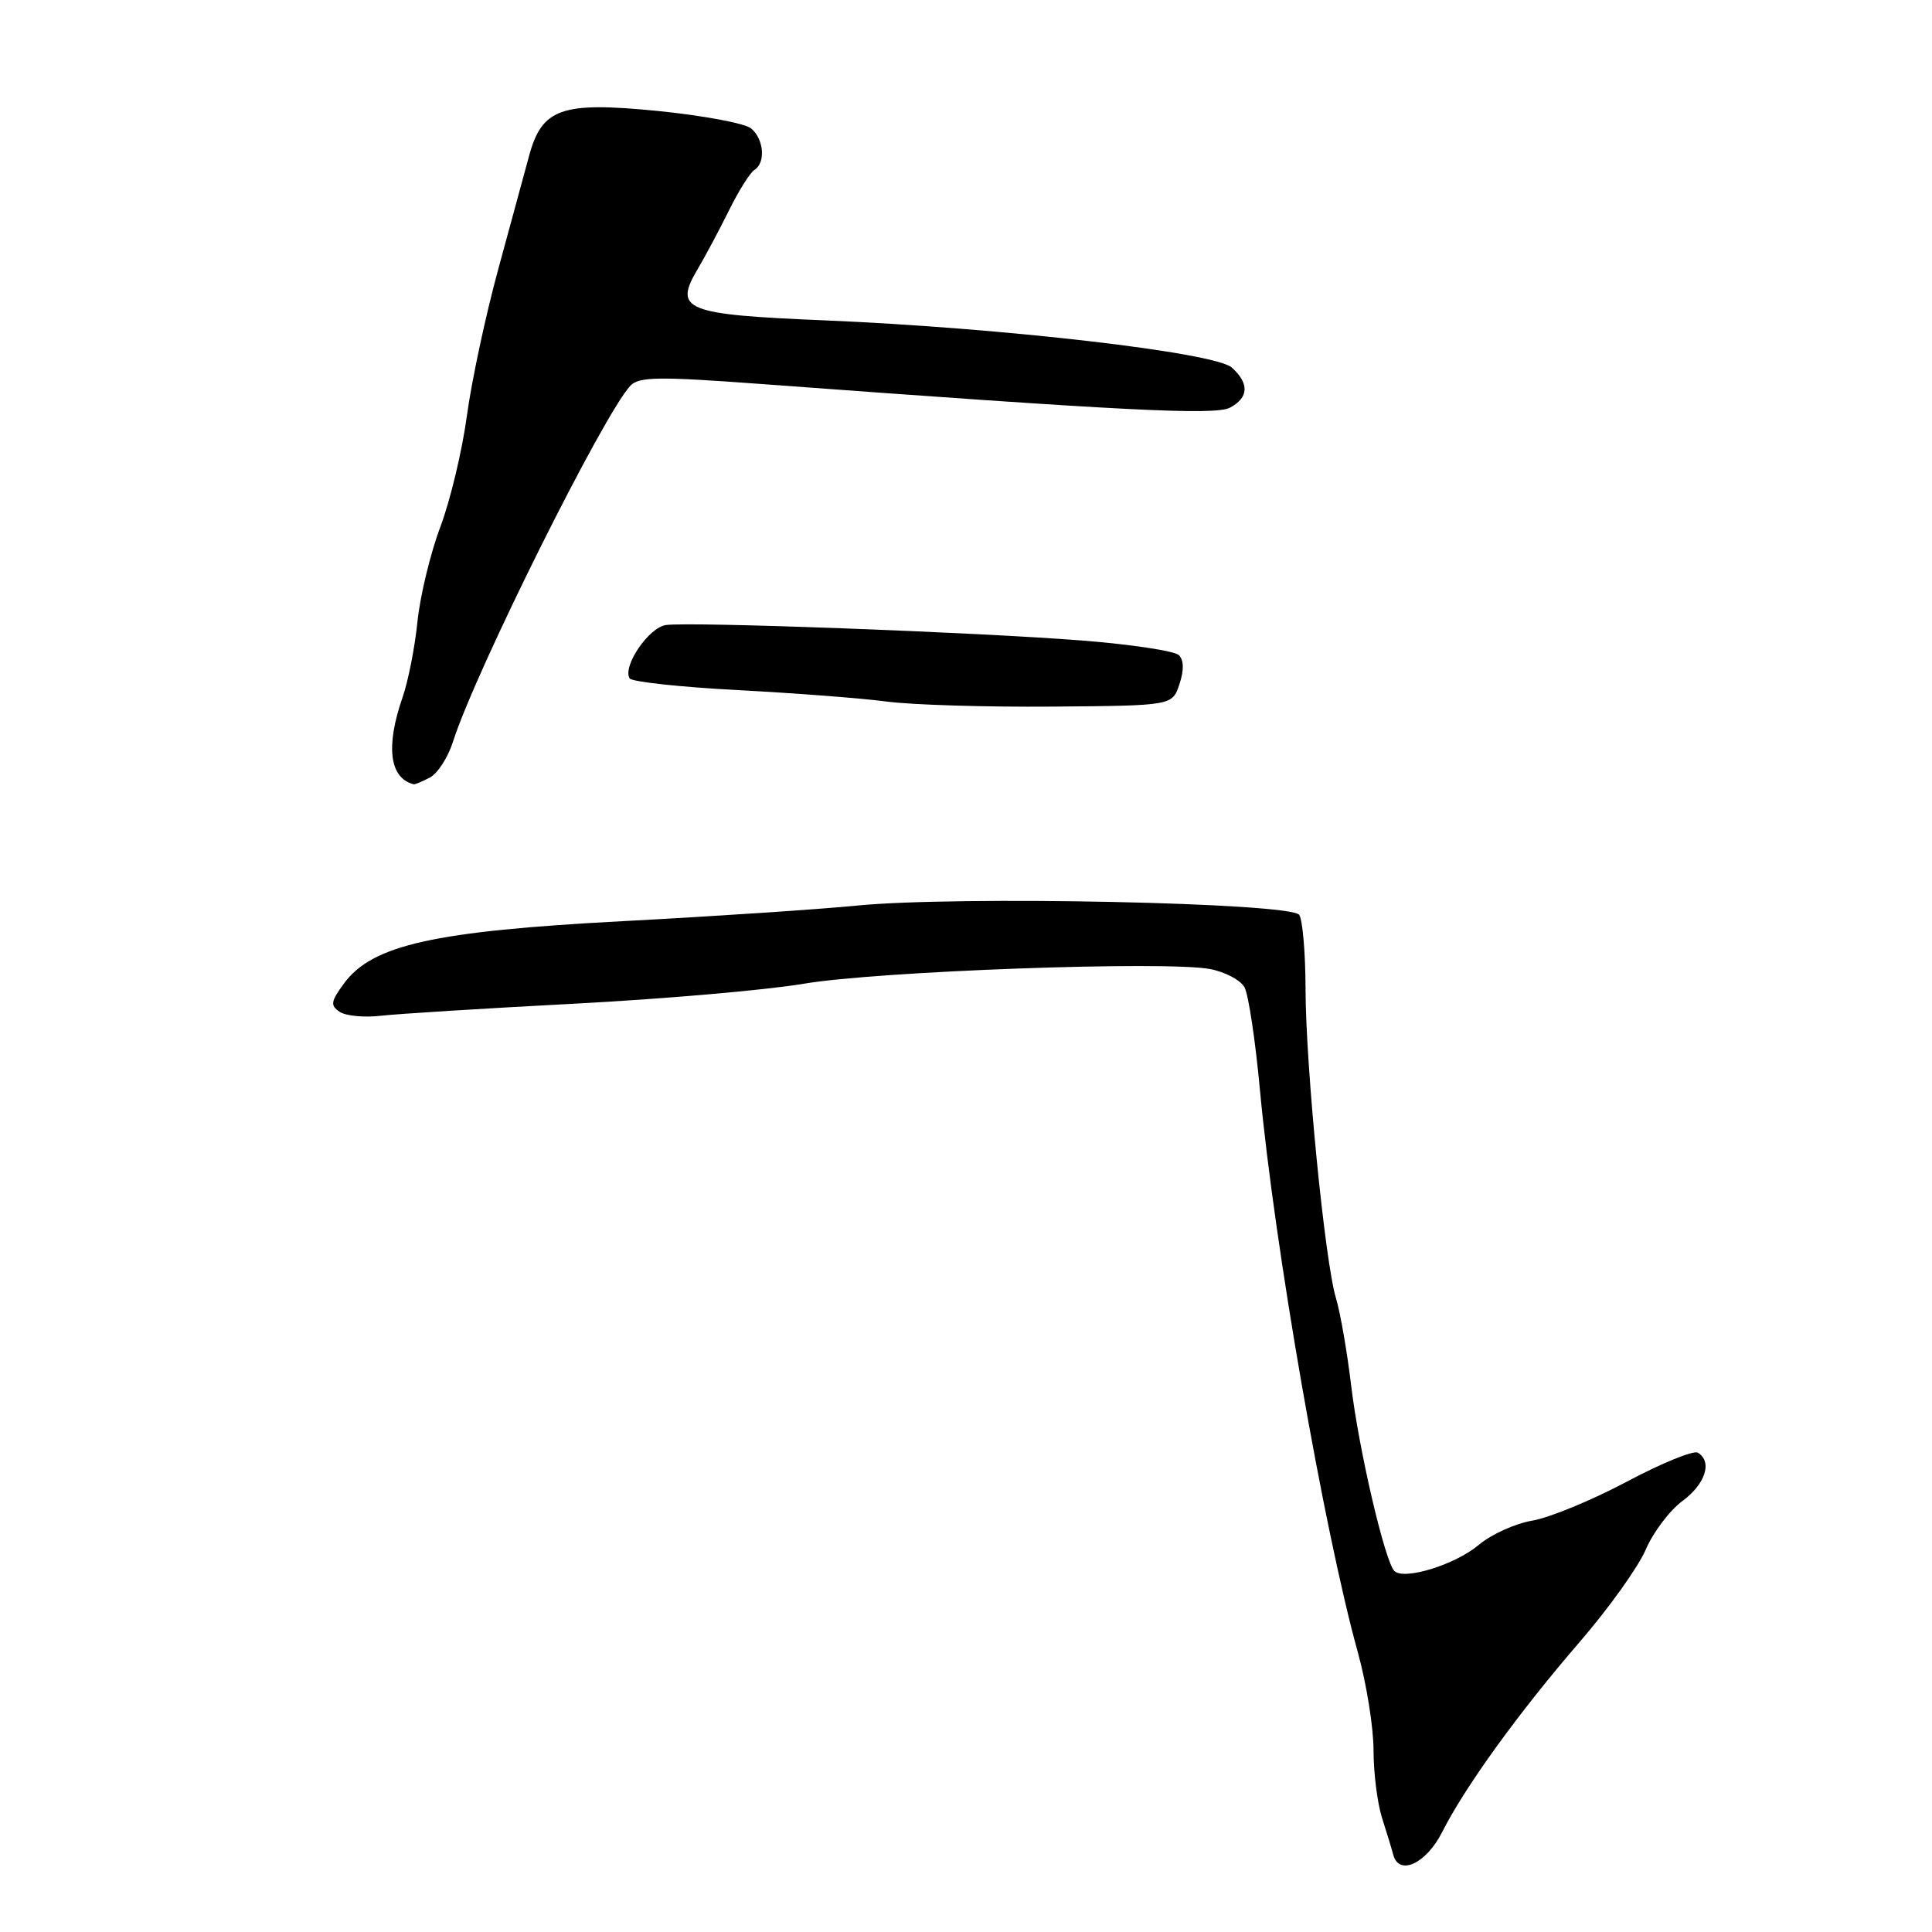 <?xml version="1.0" encoding="UTF-8" standalone="no"?>
<!DOCTYPE svg PUBLIC "-//W3C//DTD SVG 1.1//EN" "http://www.w3.org/Graphics/SVG/1.1/DTD/svg11.dtd" >
<svg xmlns="http://www.w3.org/2000/svg" xmlns:xlink="http://www.w3.org/1999/xlink" version="1.1" viewBox="0 0 256 256">
 <g >
 <path fill="currentColor"
d=" M 191.10 242.75 C 194.12 236.76 201.22 226.94 209.34 217.54 C 213.16 213.12 217.09 207.62 218.07 205.33 C 219.05 203.04 221.24 200.14 222.93 198.89 C 225.98 196.64 226.93 193.69 224.98 192.49 C 224.42 192.14 220.18 193.87 215.56 196.33 C 210.93 198.79 205.30 201.11 203.04 201.49 C 200.78 201.87 197.58 203.32 195.94 204.71 C 192.81 207.34 186.03 209.43 184.76 208.16 C 183.50 206.90 180.02 191.96 179.03 183.54 C 178.50 179.12 177.60 173.93 177.02 172.00 C 175.55 167.15 173.01 141.29 172.99 131.00 C 172.98 126.33 172.61 121.93 172.16 121.23 C 171.13 119.61 126.73 118.68 113.50 120.00 C 108.55 120.49 94.60 121.42 82.50 122.06 C 57.51 123.38 49.34 125.21 45.59 130.30 C 43.82 132.71 43.74 133.23 45.02 134.08 C 45.83 134.62 48.30 134.85 50.50 134.59 C 52.70 134.34 64.17 133.62 76.00 133.00 C 87.83 132.38 101.55 131.19 106.50 130.35 C 116.34 128.68 154.45 127.30 160.31 128.40 C 162.33 128.78 164.40 129.87 164.91 130.84 C 165.43 131.80 166.35 137.92 166.95 144.44 C 168.88 165.16 175.42 202.71 179.93 218.98 C 181.07 223.09 182.00 228.91 182.00 231.91 C 182.00 234.91 182.51 238.96 183.14 240.93 C 183.77 242.89 184.43 245.06 184.61 245.75 C 185.36 248.63 188.98 246.95 191.10 242.75 Z  M 56.99 103.01 C 58.01 102.46 59.38 100.32 60.03 98.26 C 62.96 89.03 80.03 54.78 83.54 51.10 C 84.67 49.91 87.32 49.88 100.69 50.87 C 149.15 54.46 161.02 55.06 162.99 54.01 C 165.47 52.68 165.55 50.81 163.23 48.71 C 161.02 46.70 132.82 43.44 109.28 42.45 C 90.72 41.68 89.23 41.08 92.45 35.65 C 93.47 33.92 95.35 30.40 96.62 27.83 C 97.89 25.26 99.39 22.88 99.96 22.52 C 101.48 21.58 101.23 18.43 99.52 17.01 C 98.70 16.34 93.12 15.30 87.13 14.70 C 74.34 13.44 71.79 14.34 70.08 20.75 C 69.53 22.81 67.71 29.49 66.04 35.60 C 64.37 41.70 62.49 50.46 61.87 55.07 C 61.25 59.67 59.67 66.31 58.35 69.81 C 57.03 73.31 55.67 78.95 55.32 82.34 C 54.98 85.73 54.09 90.24 53.35 92.38 C 51.07 98.92 51.61 103.12 54.82 103.92 C 54.99 103.96 55.97 103.55 56.99 103.01 Z  M 156.28 90.66 C 156.90 88.82 156.87 87.47 156.21 86.81 C 155.66 86.26 149.87 85.38 143.35 84.87 C 129.36 83.77 91.49 82.36 88.24 82.82 C 85.96 83.14 82.45 88.30 83.43 89.89 C 83.71 90.34 90.14 91.04 97.72 91.44 C 105.30 91.84 114.20 92.52 117.50 92.96 C 120.80 93.40 130.66 93.70 139.42 93.63 C 155.34 93.50 155.34 93.50 156.28 90.66 Z "/>
</g>
</svg>
